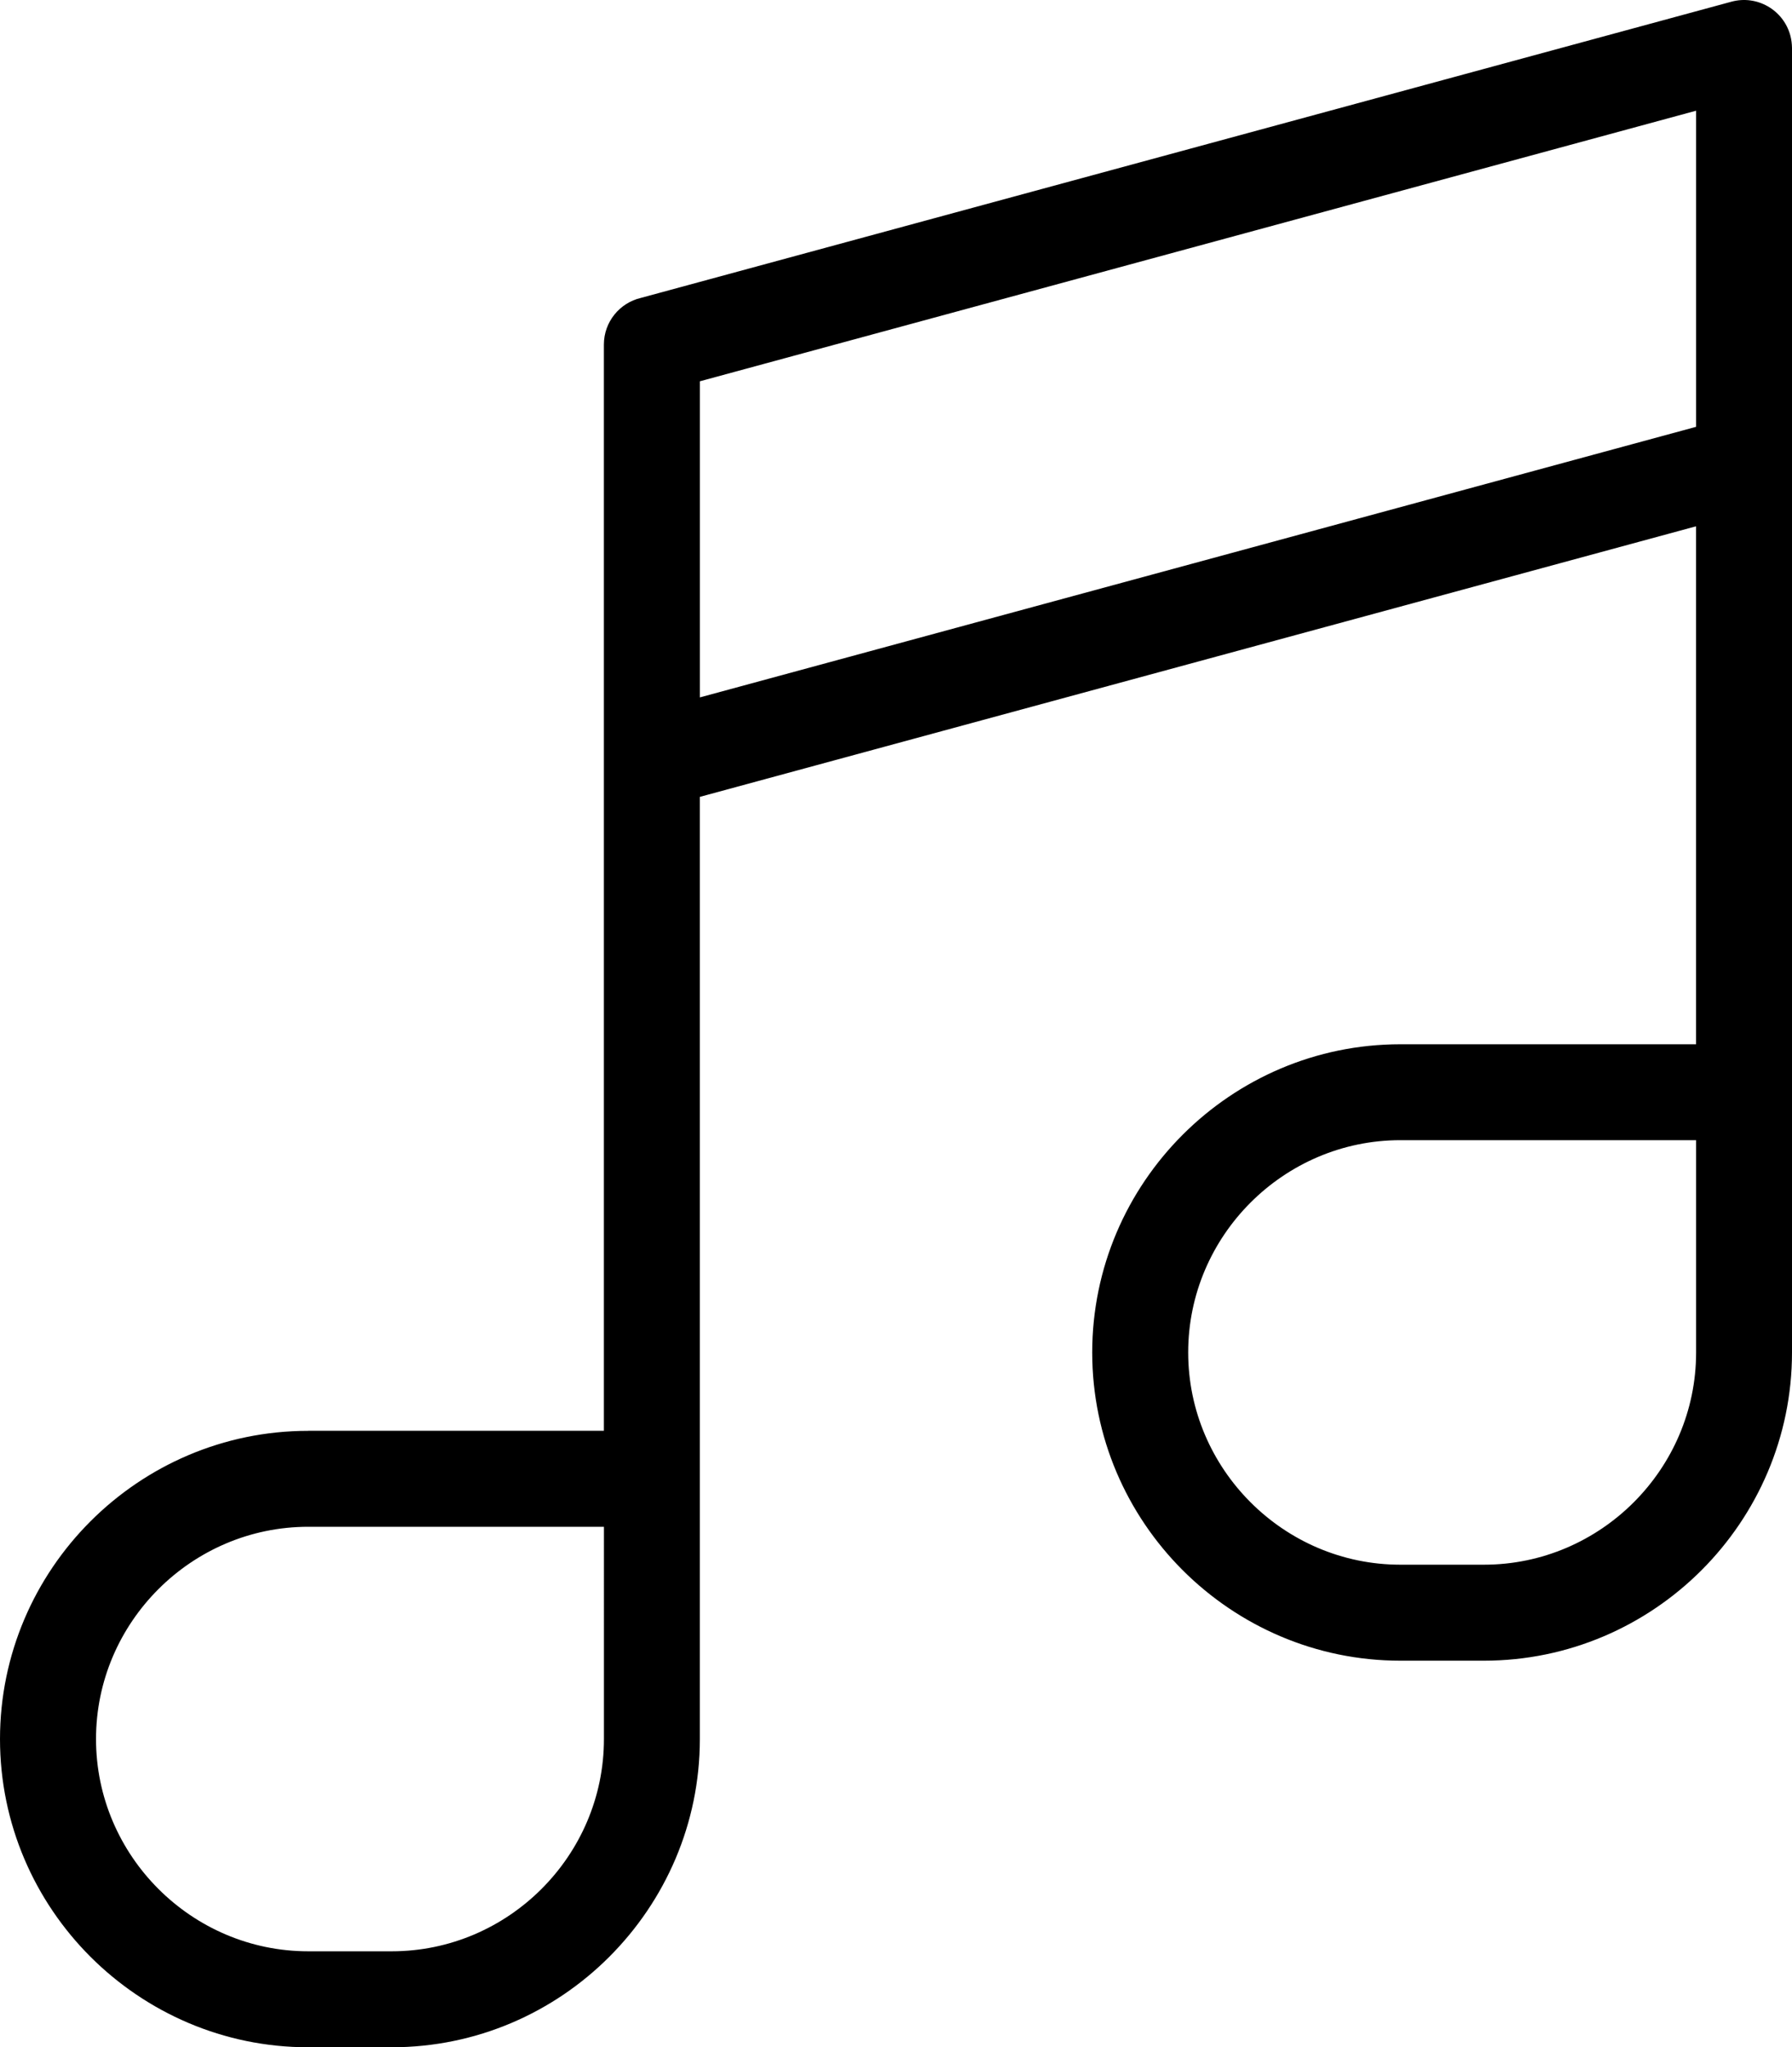 <?xml version="1.0" encoding="UTF-8" standalone="no"?>
<svg
   width="480.22pt"
   height="548.484pt"
   version="1.1"
   viewBox="0 0 480.22 548.484"
   id="svg205"
   xmlns="http://www.w3.org/2000/svg"
   xmlns:svg="http://www.w3.org/2000/svg">
  <g
     id="g203"
     transform="translate(-109.887,-5.753)">
    <path
       d="m 192.47,389.07 h 79.246 v -291 c 0,-6.082 4.234,-11.172 9.895,-12.5 l 292.27,-79.363 c 6.836,-1.863 13.91,2.184 15.773,9.039 0.301,1.125 0.438,2.25 0.453,3.359 v 349.49 c 0,22.715 -9.289,43.359 -24.242,58.332 -14.969,14.969 -35.617,24.242 -58.332,24.242 h -22.379 c -22.715,0 -43.359,-9.289 -58.332,-24.242 -14.969,-14.969 -24.242,-35.617 -24.242,-58.332 0,-22.73 9.289,-43.379 24.242,-58.332 14.969,-14.969 35.617,-24.242 58.332,-24.242 h 79.246 v -138.77 l -266.97,72.492 v 252.42 c 0,22.715 -9.289,43.359 -24.258,58.332 -14.953,14.969 -35.598,24.242 -58.332,24.242 h -22.379 c -22.715,0 -43.359,-9.289 -58.332,-24.242 -14.969,-14.969 -24.242,-35.617 -24.242,-58.332 0,-22.73 9.289,-43.379 24.242,-58.332 14.969,-14.969 35.617,-24.242 58.332,-24.242 z m 371.94,-20.918 v -56.934 h -79.246 c -15.625,0 -29.836,6.402 -40.152,16.715 -10.316,10.316 -16.715,24.527 -16.715,40.152 0,15.625 6.402,29.836 16.715,40.152 10.316,10.316 24.527,16.715 40.152,16.715 h 22.379 c 15.625,0 29.836,-6.402 40.152,-16.715 10.297,-10.297 16.699,-24.477 16.715,-40.086 z m 0,-332.74 -266.97,72.492 v 84.691 L 564.41,120.103 V 35.396 Z m -292.68,379.38 h -79.246 c -15.625,0 -29.836,6.402 -40.152,16.715 -10.316,10.316 -16.715,24.527 -16.715,40.152 0,15.625 6.402,29.836 16.715,40.152 10.316,10.316 24.527,16.715 40.152,16.715 h 22.379 c 15.625,0 29.836,-6.402 40.152,-16.715 10.316,-10.316 16.715,-24.527 16.715,-40.152 z"
       id="path201" />
  </g>
</svg>
